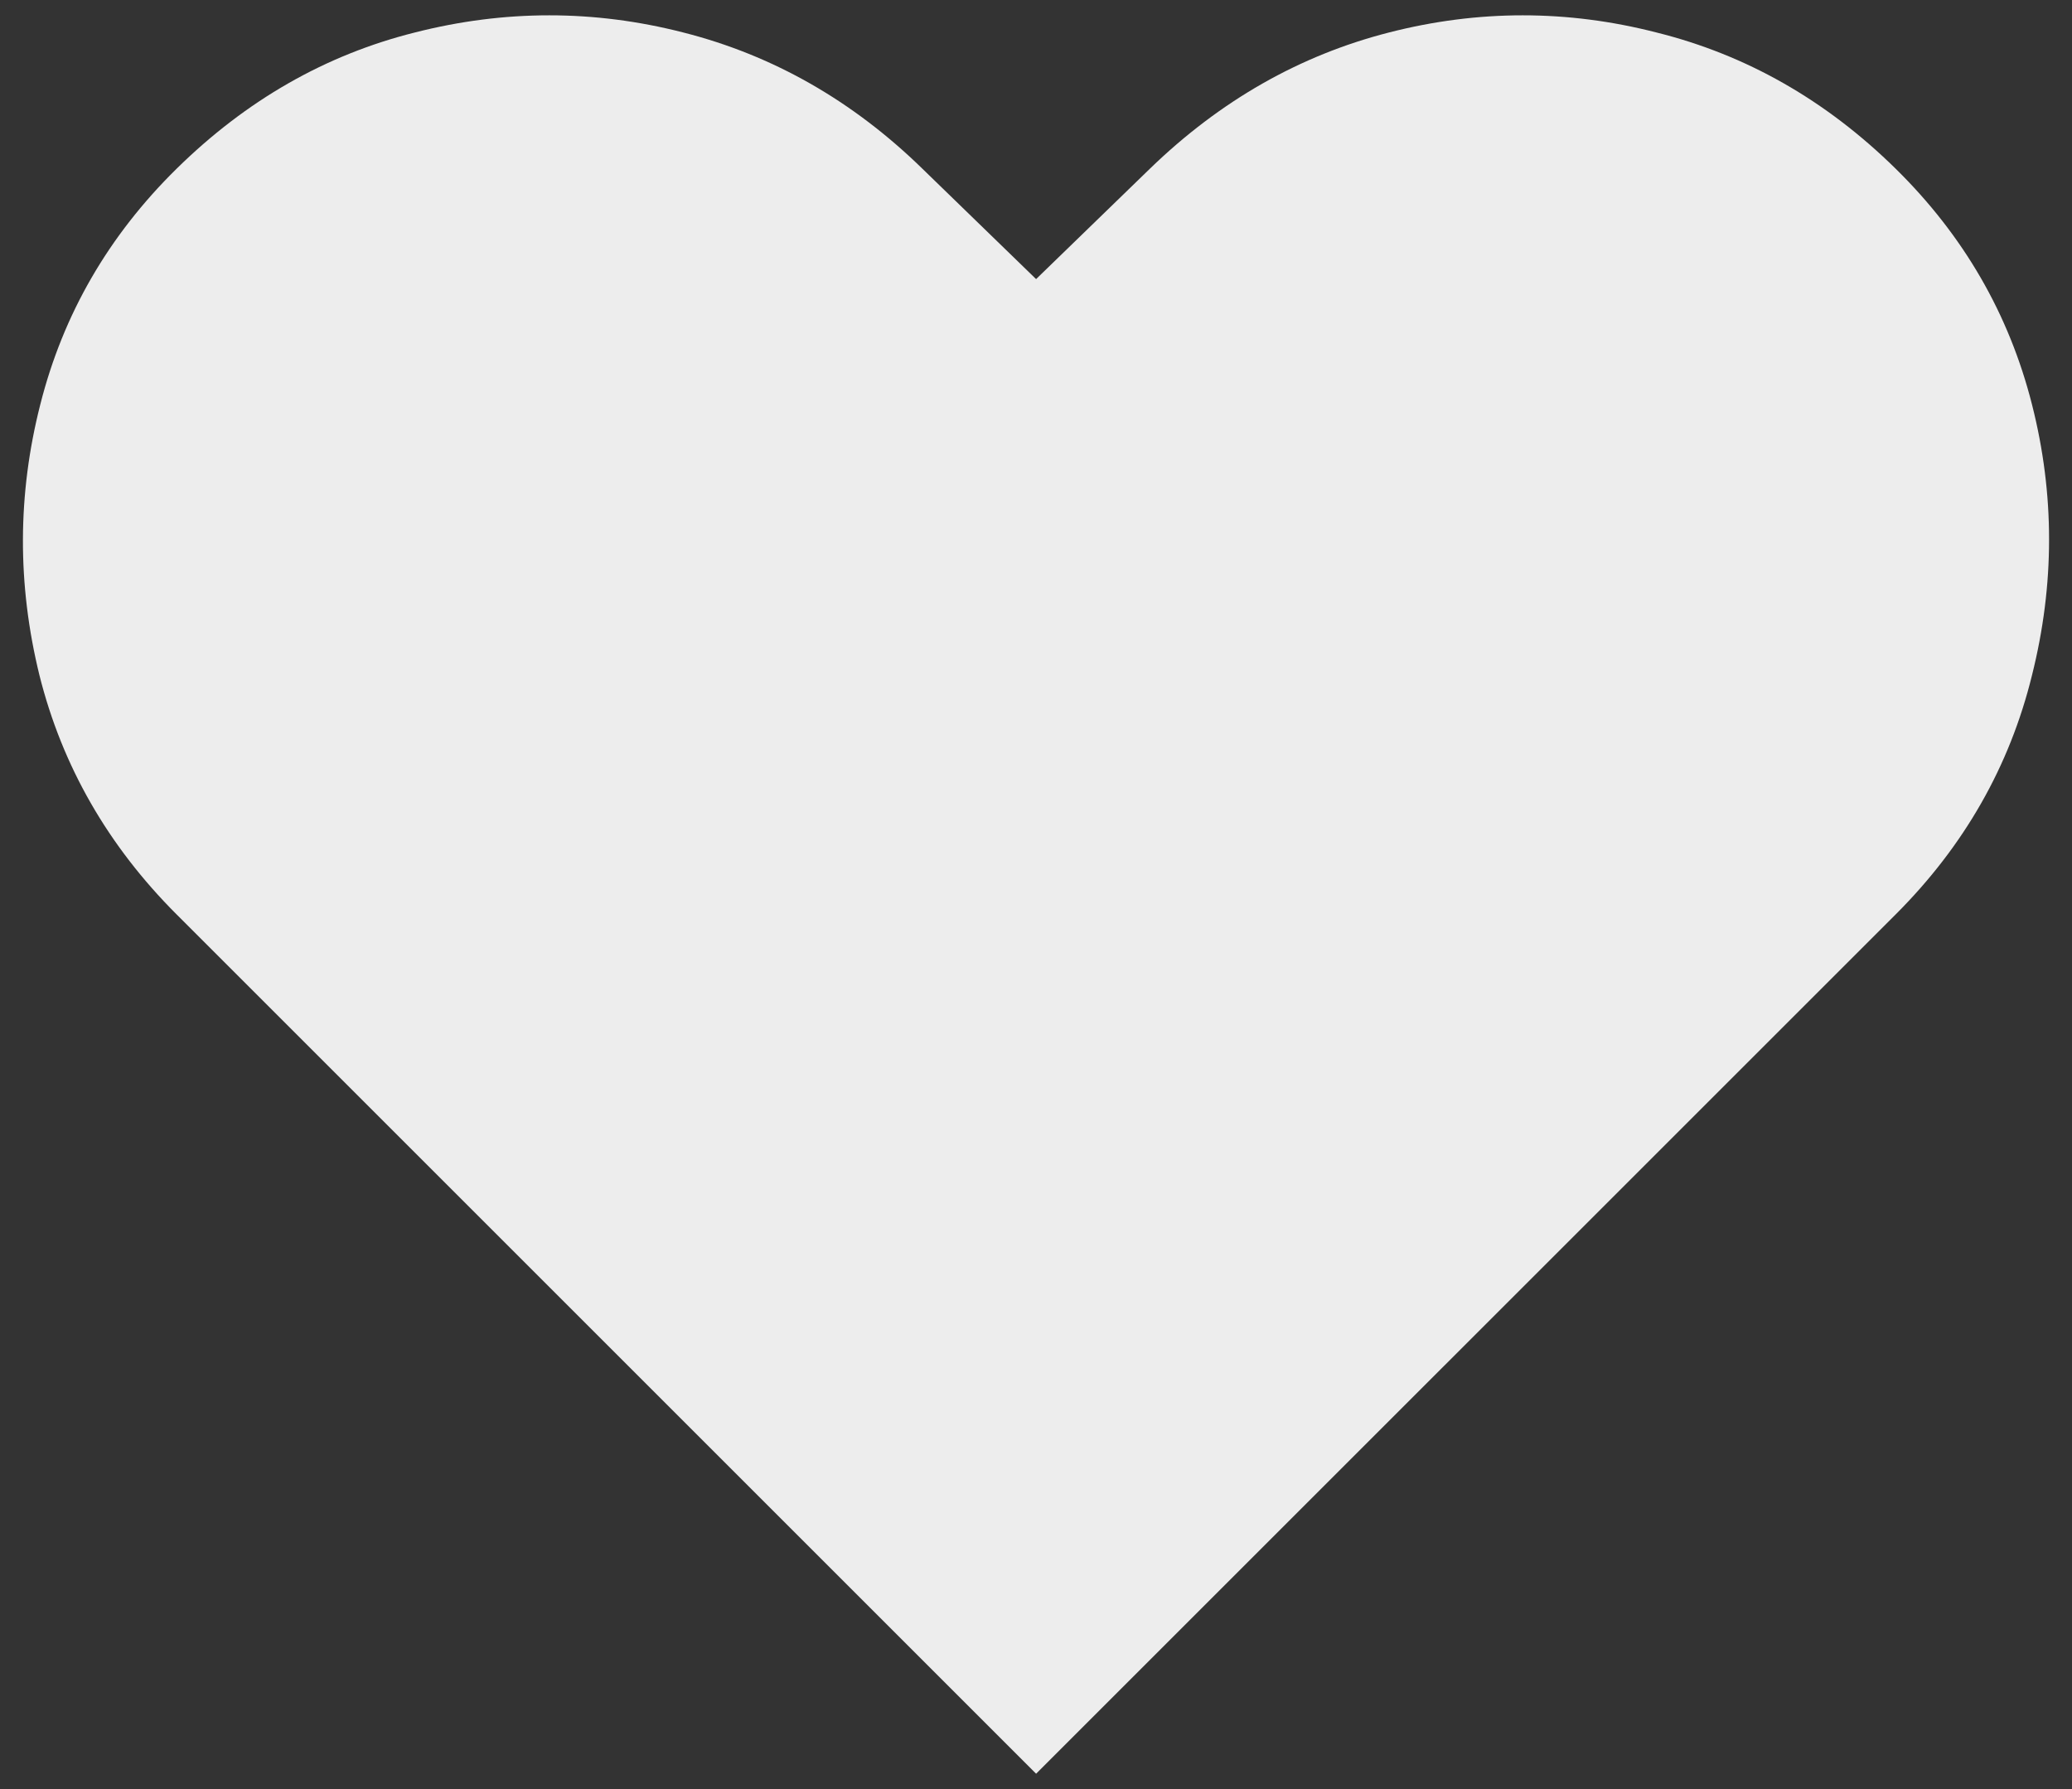 <svg width="22" height="19" viewBox="0 0 22 19" fill="none" xmlns="http://www.w3.org/2000/svg">
<rect x="0" y="0" width="22" height="19" fill="#333333" stroke="none"/>
<path d="M11.001 18.837L1.875 9.711C1.147 8.983 0.661 8.137 0.419 7.172C0.182 6.207 0.185 5.248 0.428 4.295C0.67 3.337 1.153 2.502 1.875 1.792C2.615 1.064 3.458 0.582 4.405 0.345C5.358 0.102 6.308 0.102 7.255 0.345C8.208 0.587 9.054 1.07 9.794 1.792L11.001 2.964L12.209 1.792C12.954 1.07 13.801 0.587 14.748 0.345C15.695 0.102 16.642 0.102 17.588 0.345C18.541 0.582 19.388 1.064 20.128 1.792C20.85 2.502 21.332 3.337 21.575 4.295C21.817 5.248 21.817 6.207 21.575 7.172C21.338 8.137 20.856 8.983 20.128 9.711L11.001 18.837Z" fill="#EDEDED"/>
</svg>
